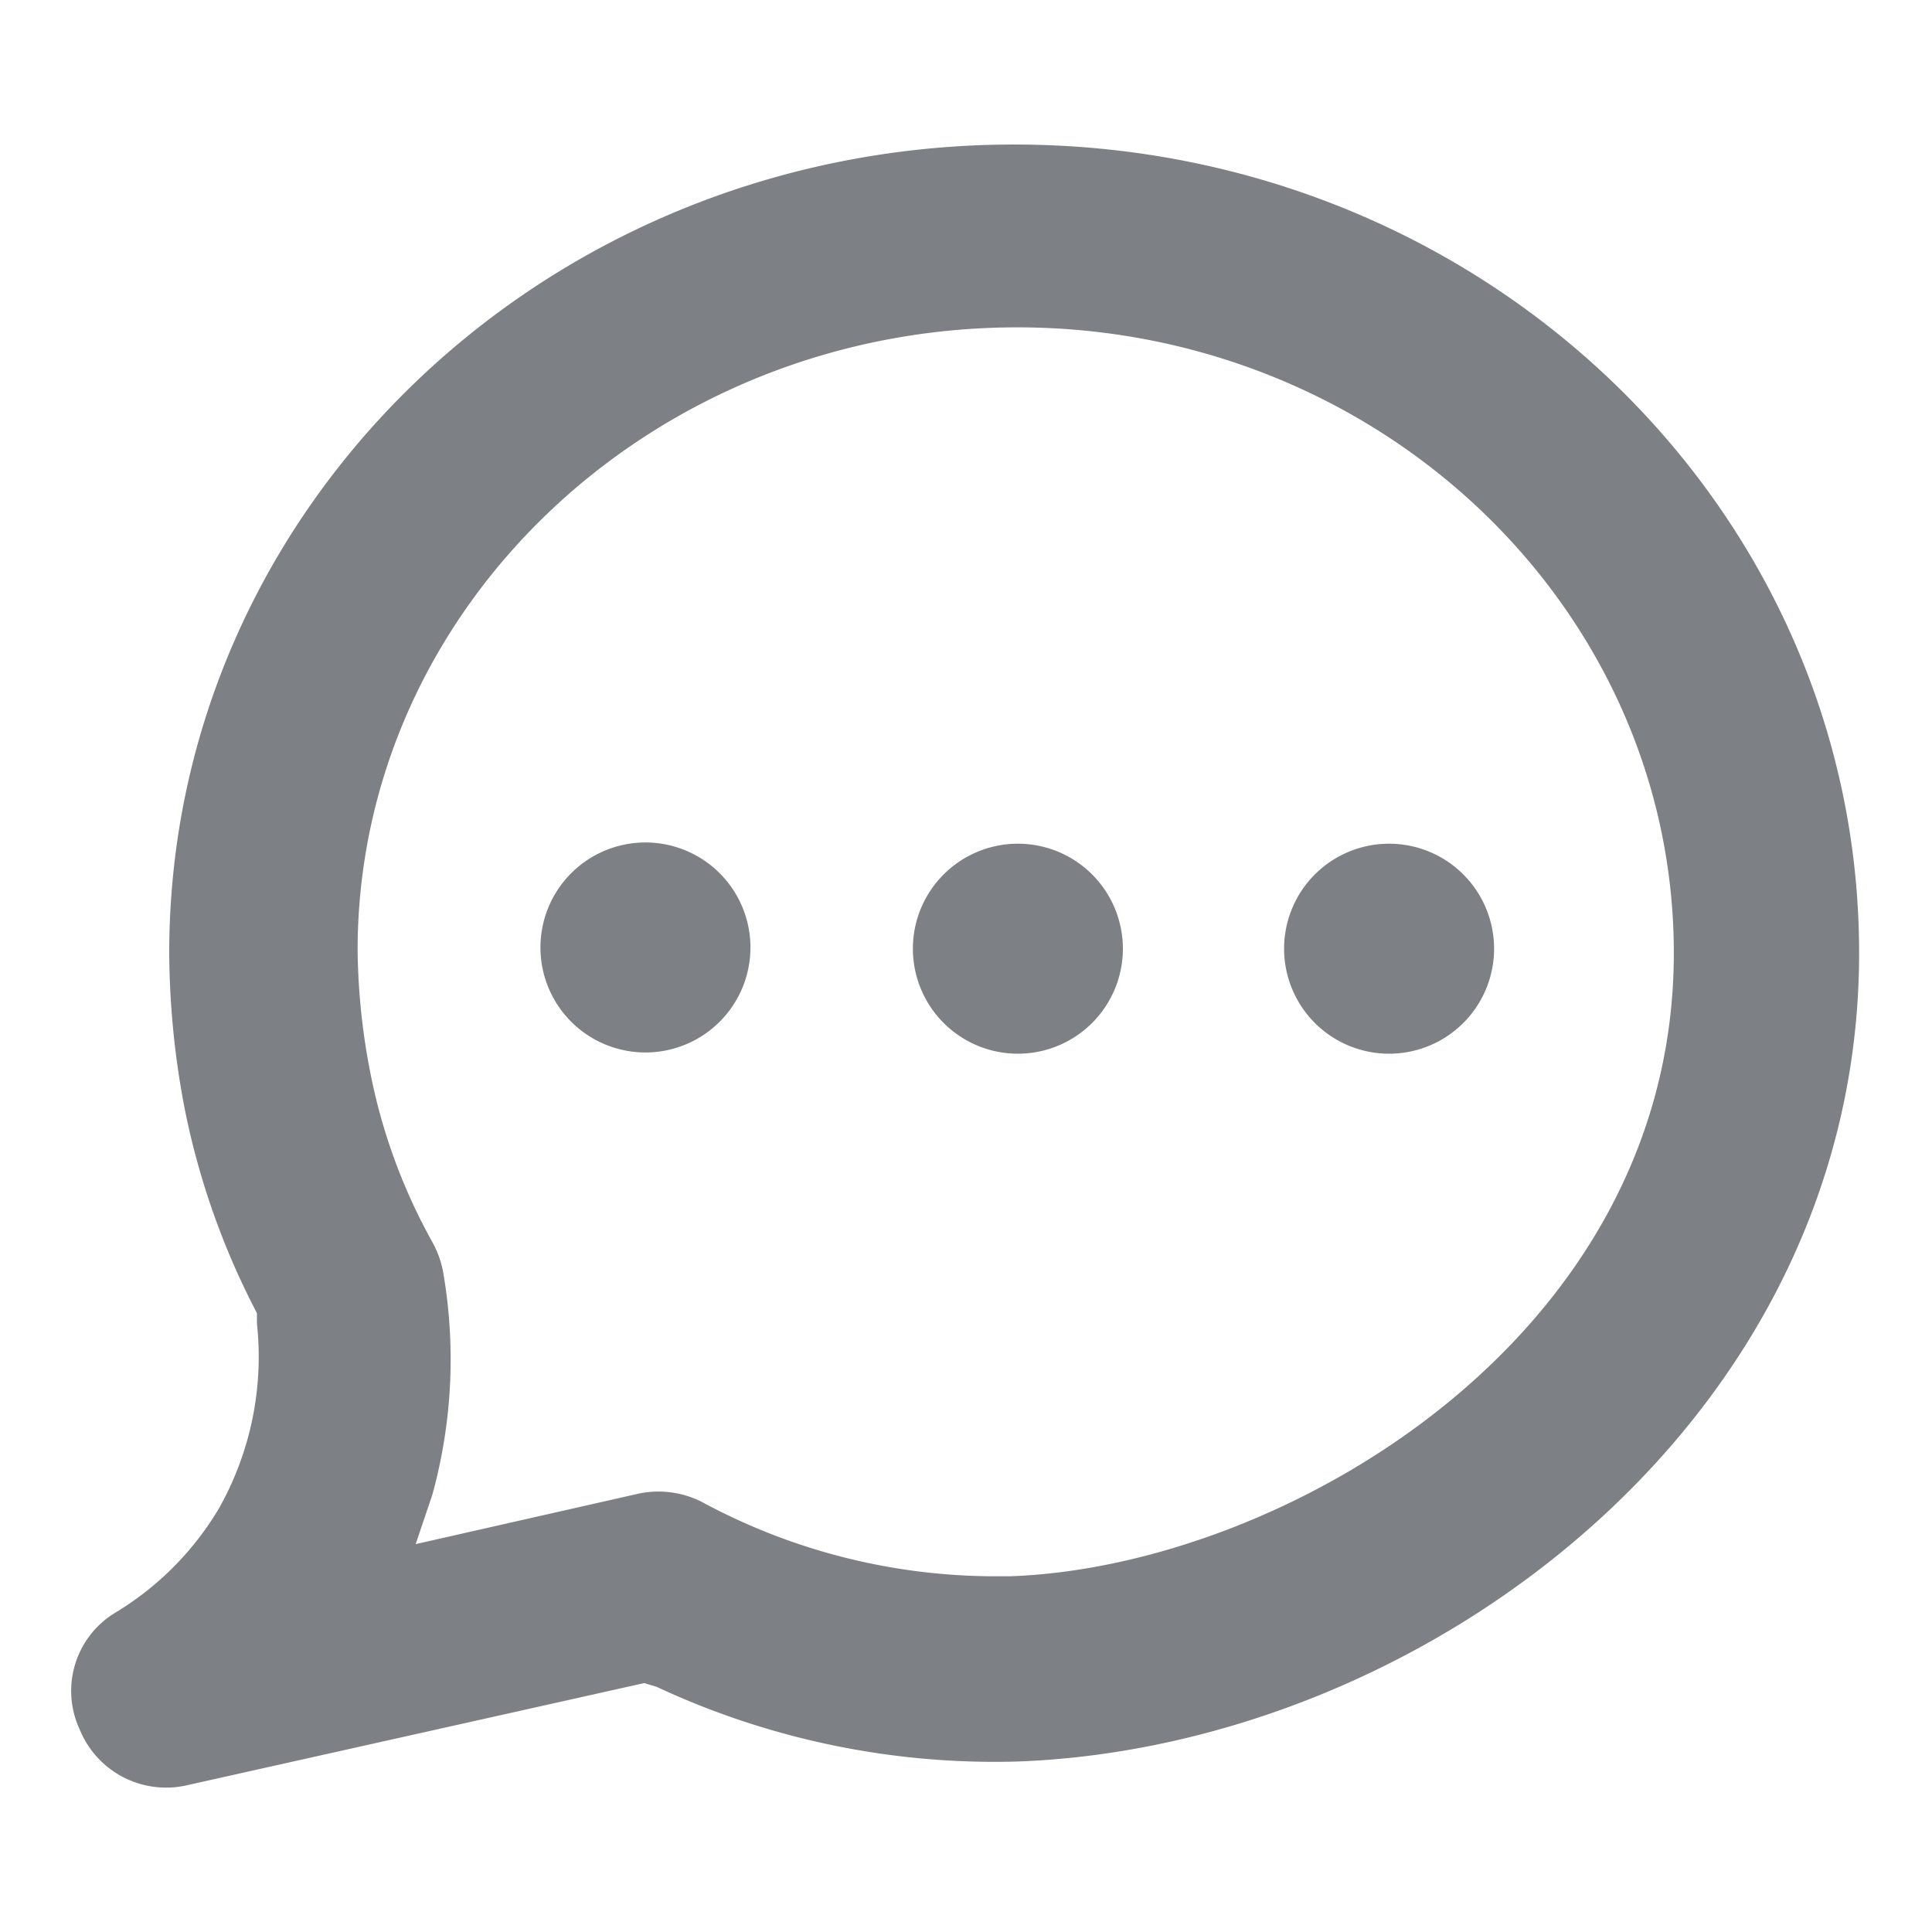 <svg xmlns="http://www.w3.org/2000/svg" viewBox="0 0 31.28 31.28"><defs><style>.cls-1{fill:#7d8085;}.cls-2{fill:none;}</style></defs><g id="Layer_2" data-name="Layer 2"><g id="Layer_1-2" data-name="Layer 1"><path class="cls-1" d="M30.1,15.43C30.1,8.21,24,2.34,16.42,2.34S2.74,8.21,2.74,15.43A13.58,13.58,0,0,0,3,18a12.32,12.32,0,0,0,1.16,3.26l0,.17a5,5,0,0,1-.62,3,4.89,4.89,0,0,1-1.69,1.69A1.48,1.48,0,0,0,1.29,28,1.51,1.51,0,0,0,3,28.91l7.43-1.66.2.06a12.94,12.94,0,0,0,5.84,1.21C23.06,28.28,30.1,23,30.1,15.43ZM16.37,25.52H16a10,10,0,0,1-4.65-1.21,1.56,1.56,0,0,0-1-.13L6.73,25,7,24.2a8.26,8.26,0,0,0,.17-3.63A1.6,1.6,0,0,0,7,20.11a9.31,9.31,0,0,1-1-2.72,10.85,10.85,0,0,1-.21-2c0-5.57,4.8-10.09,10.68-10.09S27.1,9.86,27.1,15.43C27.1,21.68,20.76,25.36,16.37,25.52Z"/><path class="cls-1" d="M22.49,13.66a1.7,1.7,0,1,0,1.7,1.7A1.7,1.7,0,0,0,22.49,13.66Z"/><path class="cls-1" d="M16.49,13.66a1.7,1.7,0,1,0,1.69,1.7A1.7,1.7,0,0,0,16.49,13.66Z"/><path class="cls-1" d="M10.46,13.64a1.7,1.7,0,1,0,1.69,1.69A1.7,1.7,0,0,0,10.46,13.64Z"/><rect class="cls-2" width="31.28" height="31.28"/></g></g></svg>